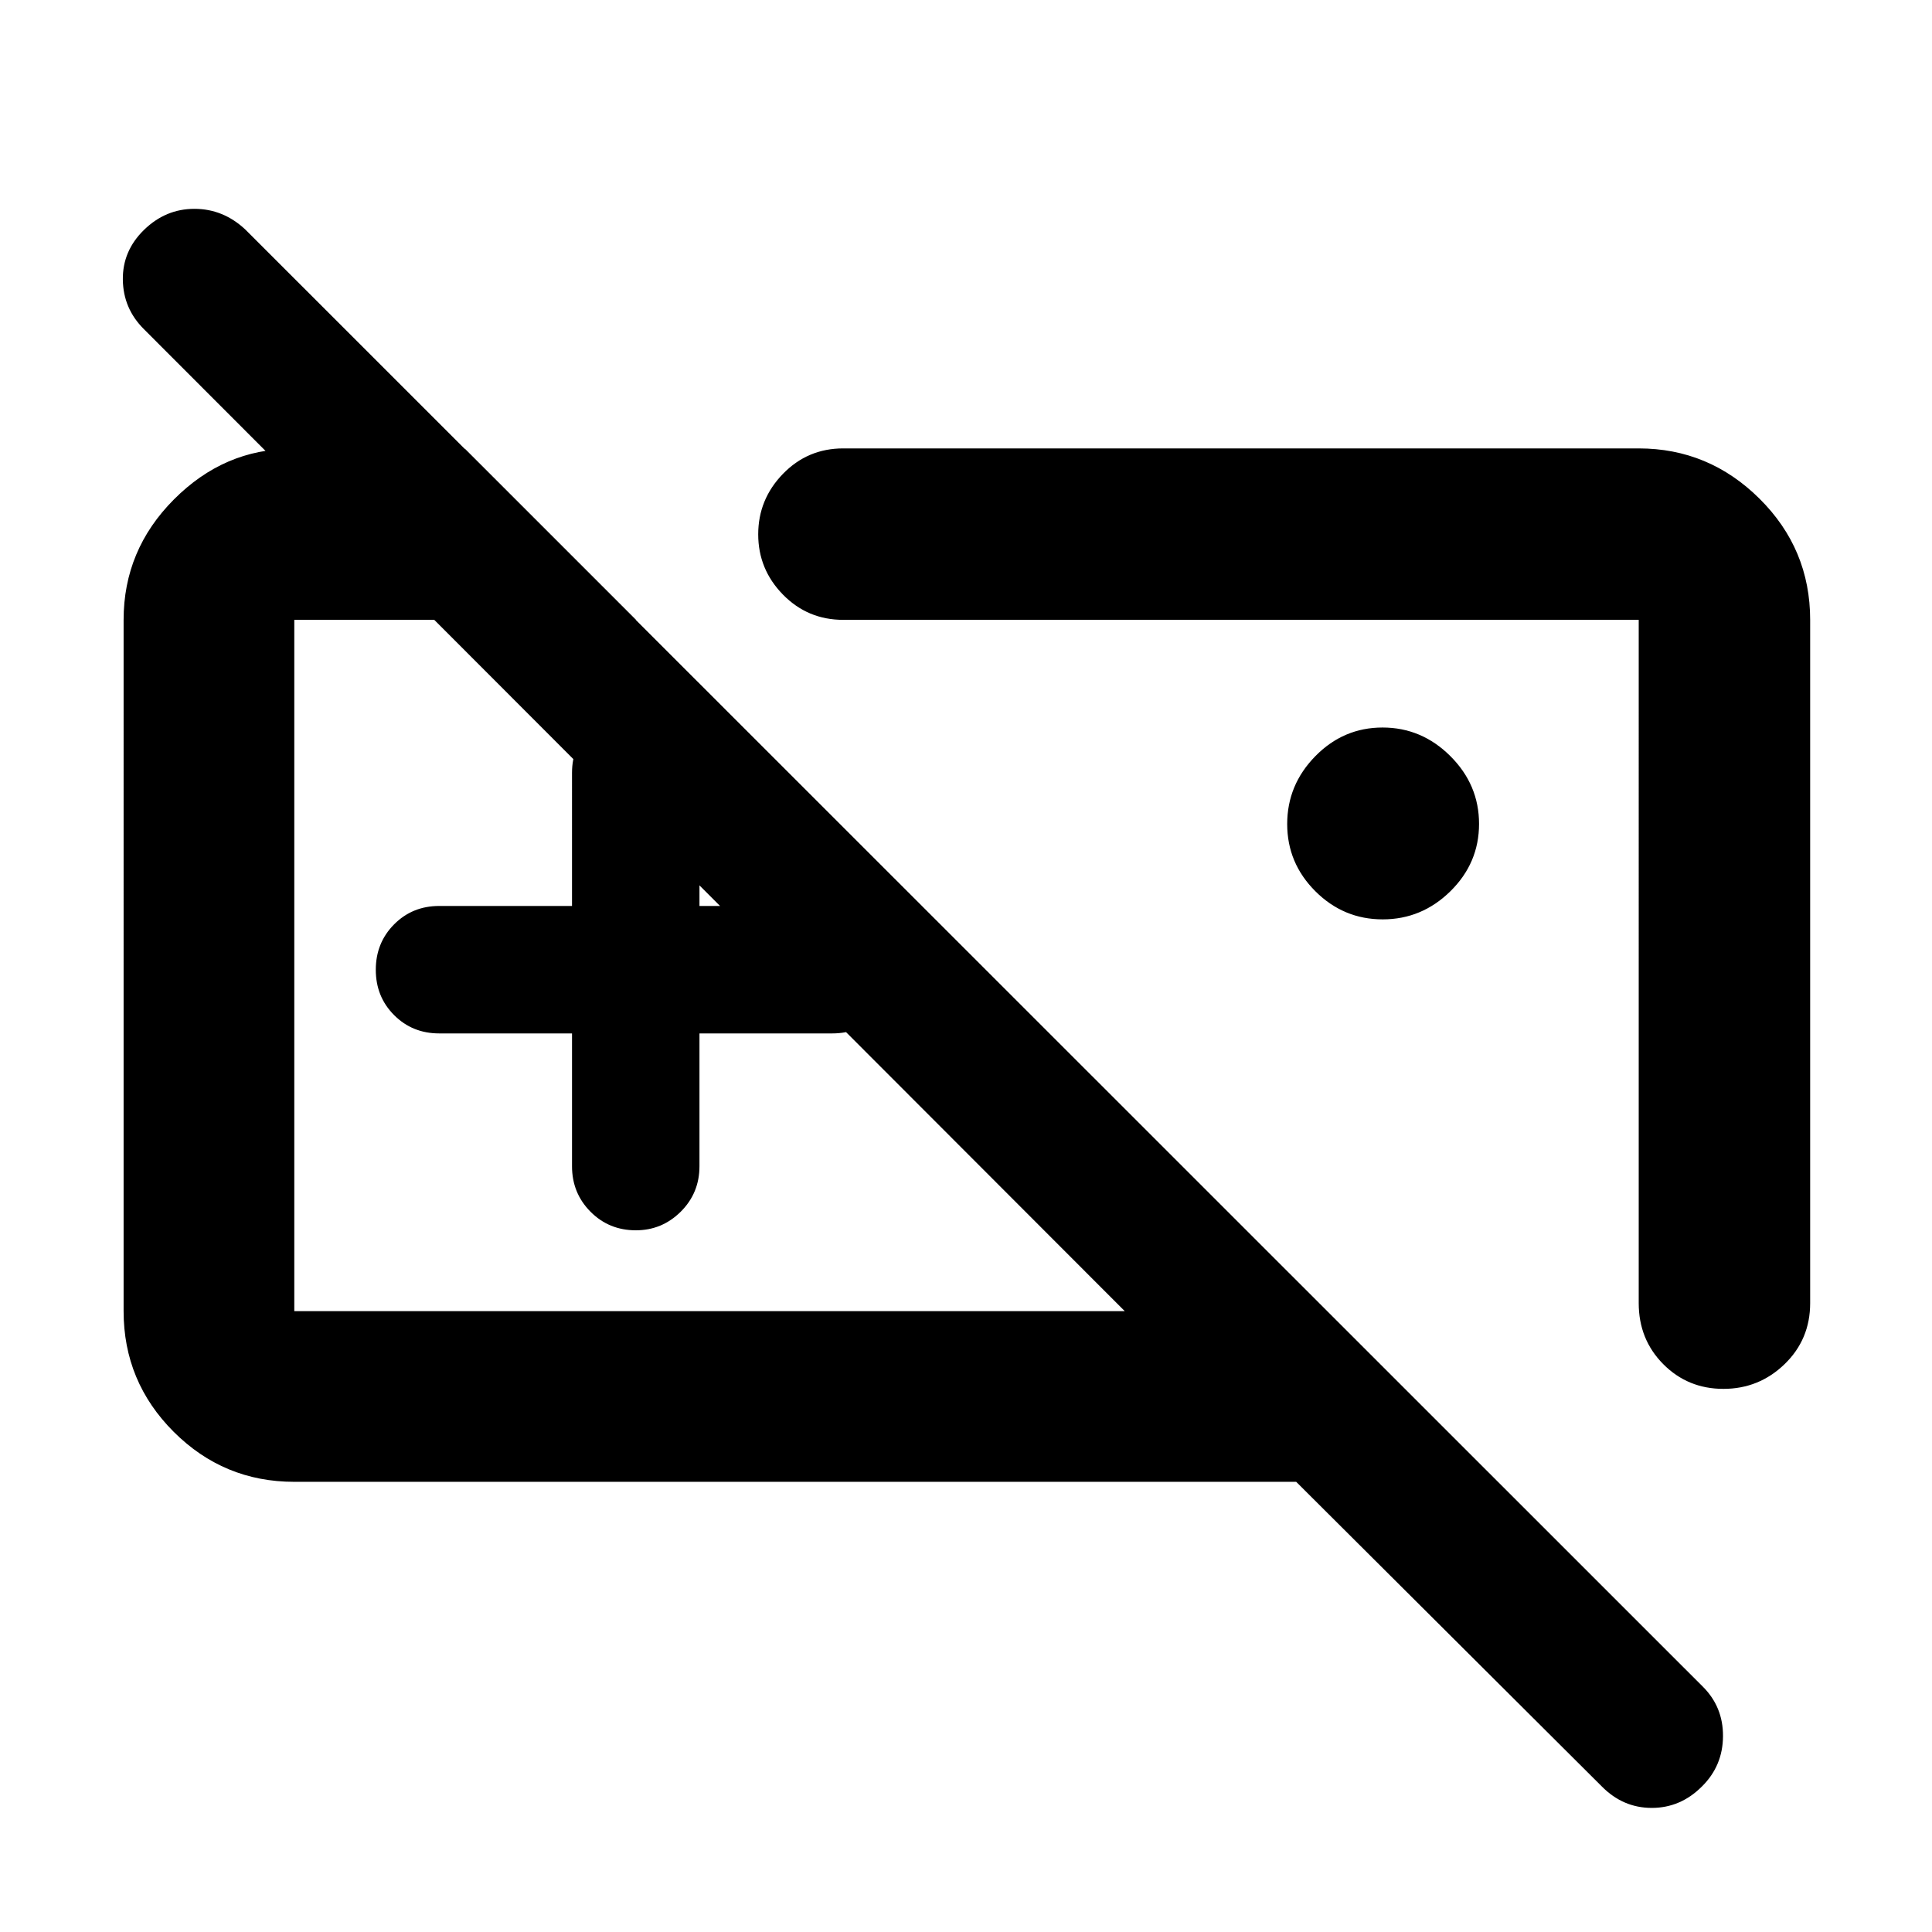 <svg xmlns="http://www.w3.org/2000/svg" height="40" viewBox="0 -960 960 960" width="40"><path d="M387.38-480.5Zm-103.15 34h-66q-13.33 0-22.42-9.12-9.08-9.11-9.08-22.5 0-13.38 9.08-22.55 9.09-9.16 22.42-9.16h66V-576q0-13.33 9.29-22.58 9.28-9.25 22.5-9.25 13.21 0 22.38 9.25 9.16 9.25 9.16 22.58v66.17h66.01q13.33 0 22.58 9.28 9.25 9.28 9.25 22.67 0 13.38-9.25 22.38-9.25 9-22.58 9h-66.01v66q0 13.33-9.3 22.58-9.31 9.25-22.31 9.25-13.38 0-22.55-9.25t-9.17-22.58v-66Zm-138 222.81q-35.06 0-59.94-24.87-24.87-24.88-24.87-59.94V-652q0-34.77 25.03-59.86 25.03-25.1 58.46-25.1h86.17L316.04-652H146.23v343.5h412.65L71.48-796.47q-10.26-10.22-10.44-24.55-.19-14.32 10.53-24.76 10.73-10.45 25.02-10.45 14.3 0 25.29 10.26l724.04 723.85q10.33 10.15 10.23 24.86-.09 14.72-10.49 24.97-10.61 10.63-24.91 10.63-14.31 0-24.85-10.7L644.07-223.69H146.23Zm540.82-279.48q-19.45 0-33.45-13.97-14-13.97-14-33.42 0-19.45 13.97-33.69 13.97-14.25 33.42-14.25 19.45 0 33.7 14.22 14.24 14.21 14.24 33.66 0 19.45-14.21 33.45-14.22 14-33.67 14Zm127.22-234.02q34.86 0 60.03 24.99 25.16 24.98 25.16 60.2v339.51q0 18.04-12.71 30.33-12.71 12.28-30.39 12.28-17.69 0-29.89-12.28-12.2-12.29-12.2-30.33V-652H418.99q-17.67 0-29.96-12.56-12.28-12.56-12.28-29.93 0-17.37 12.28-30.04 12.29-12.66 29.96-12.66h395.28ZM615.38-457.78Z"/></svg>